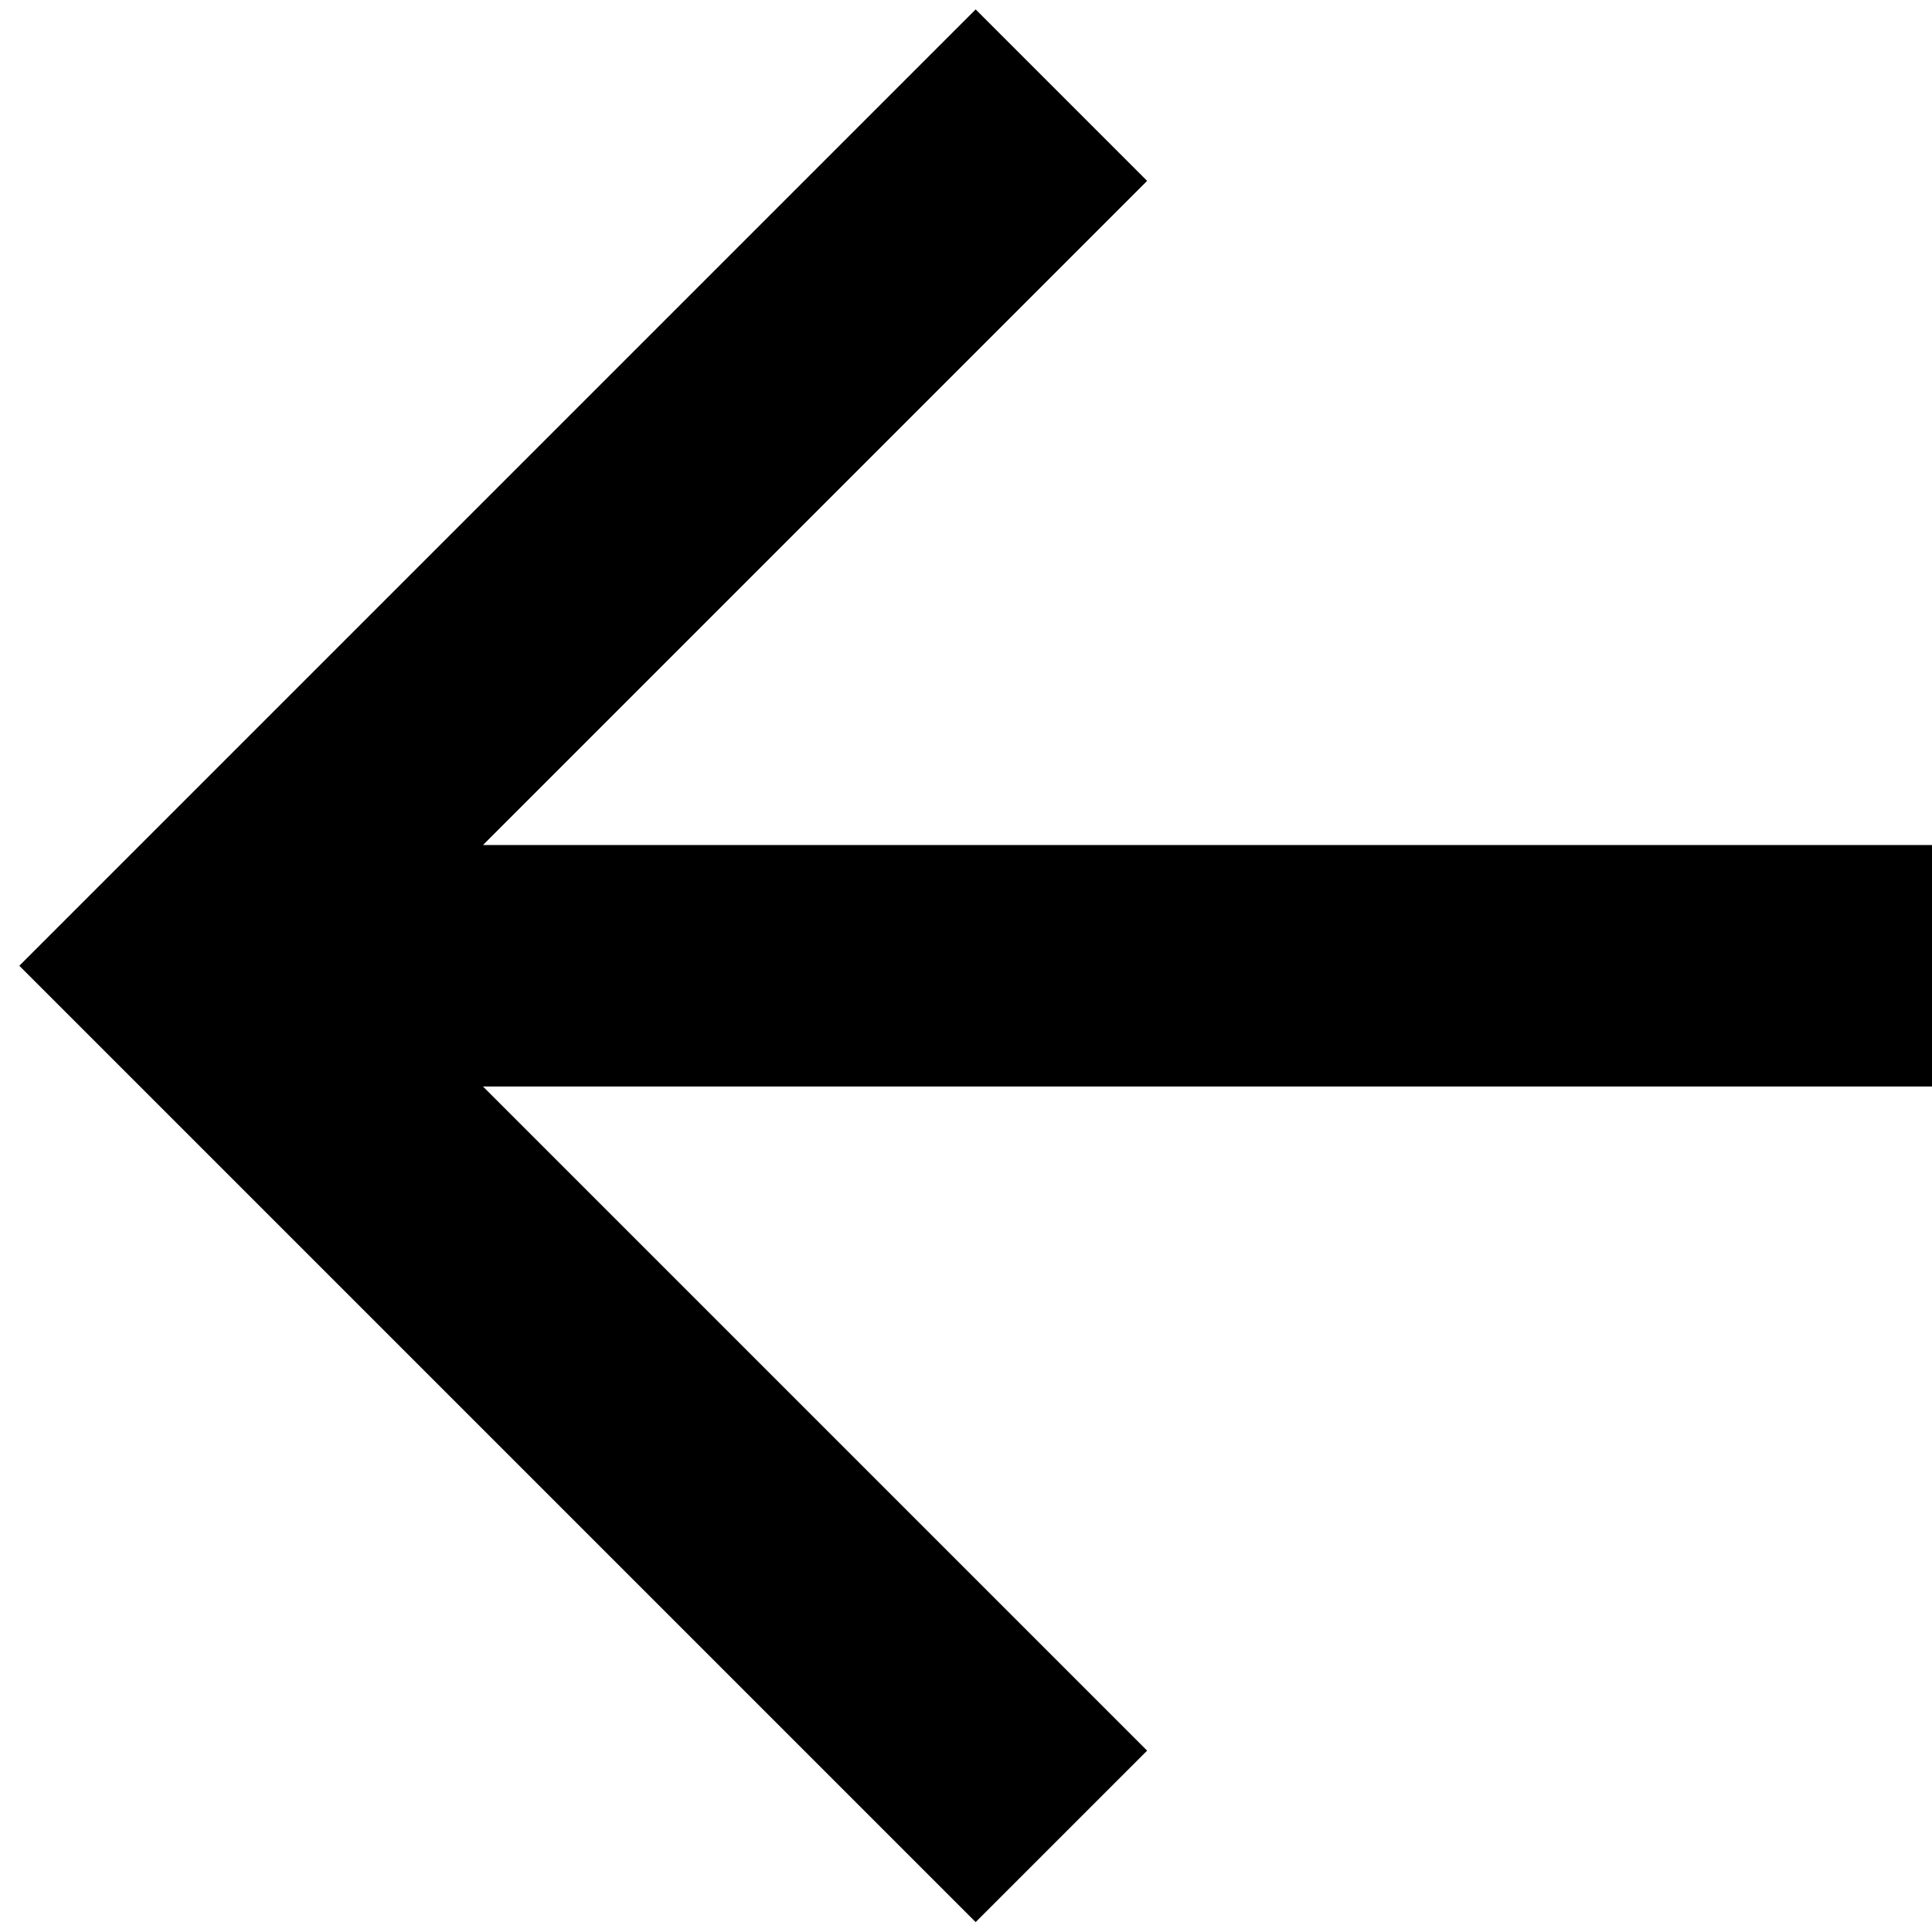 <svg width="16" height="16" viewBox="0 0 16 16" fill="none" xmlns="http://www.w3.org/2000/svg">
<path d="M16 6.998V8.998H4L9.5 14.498L8.08 15.918L0.16 7.998L8.08 0.078L9.5 1.498L4 6.998H16Z" fill="black"/>
</svg>
